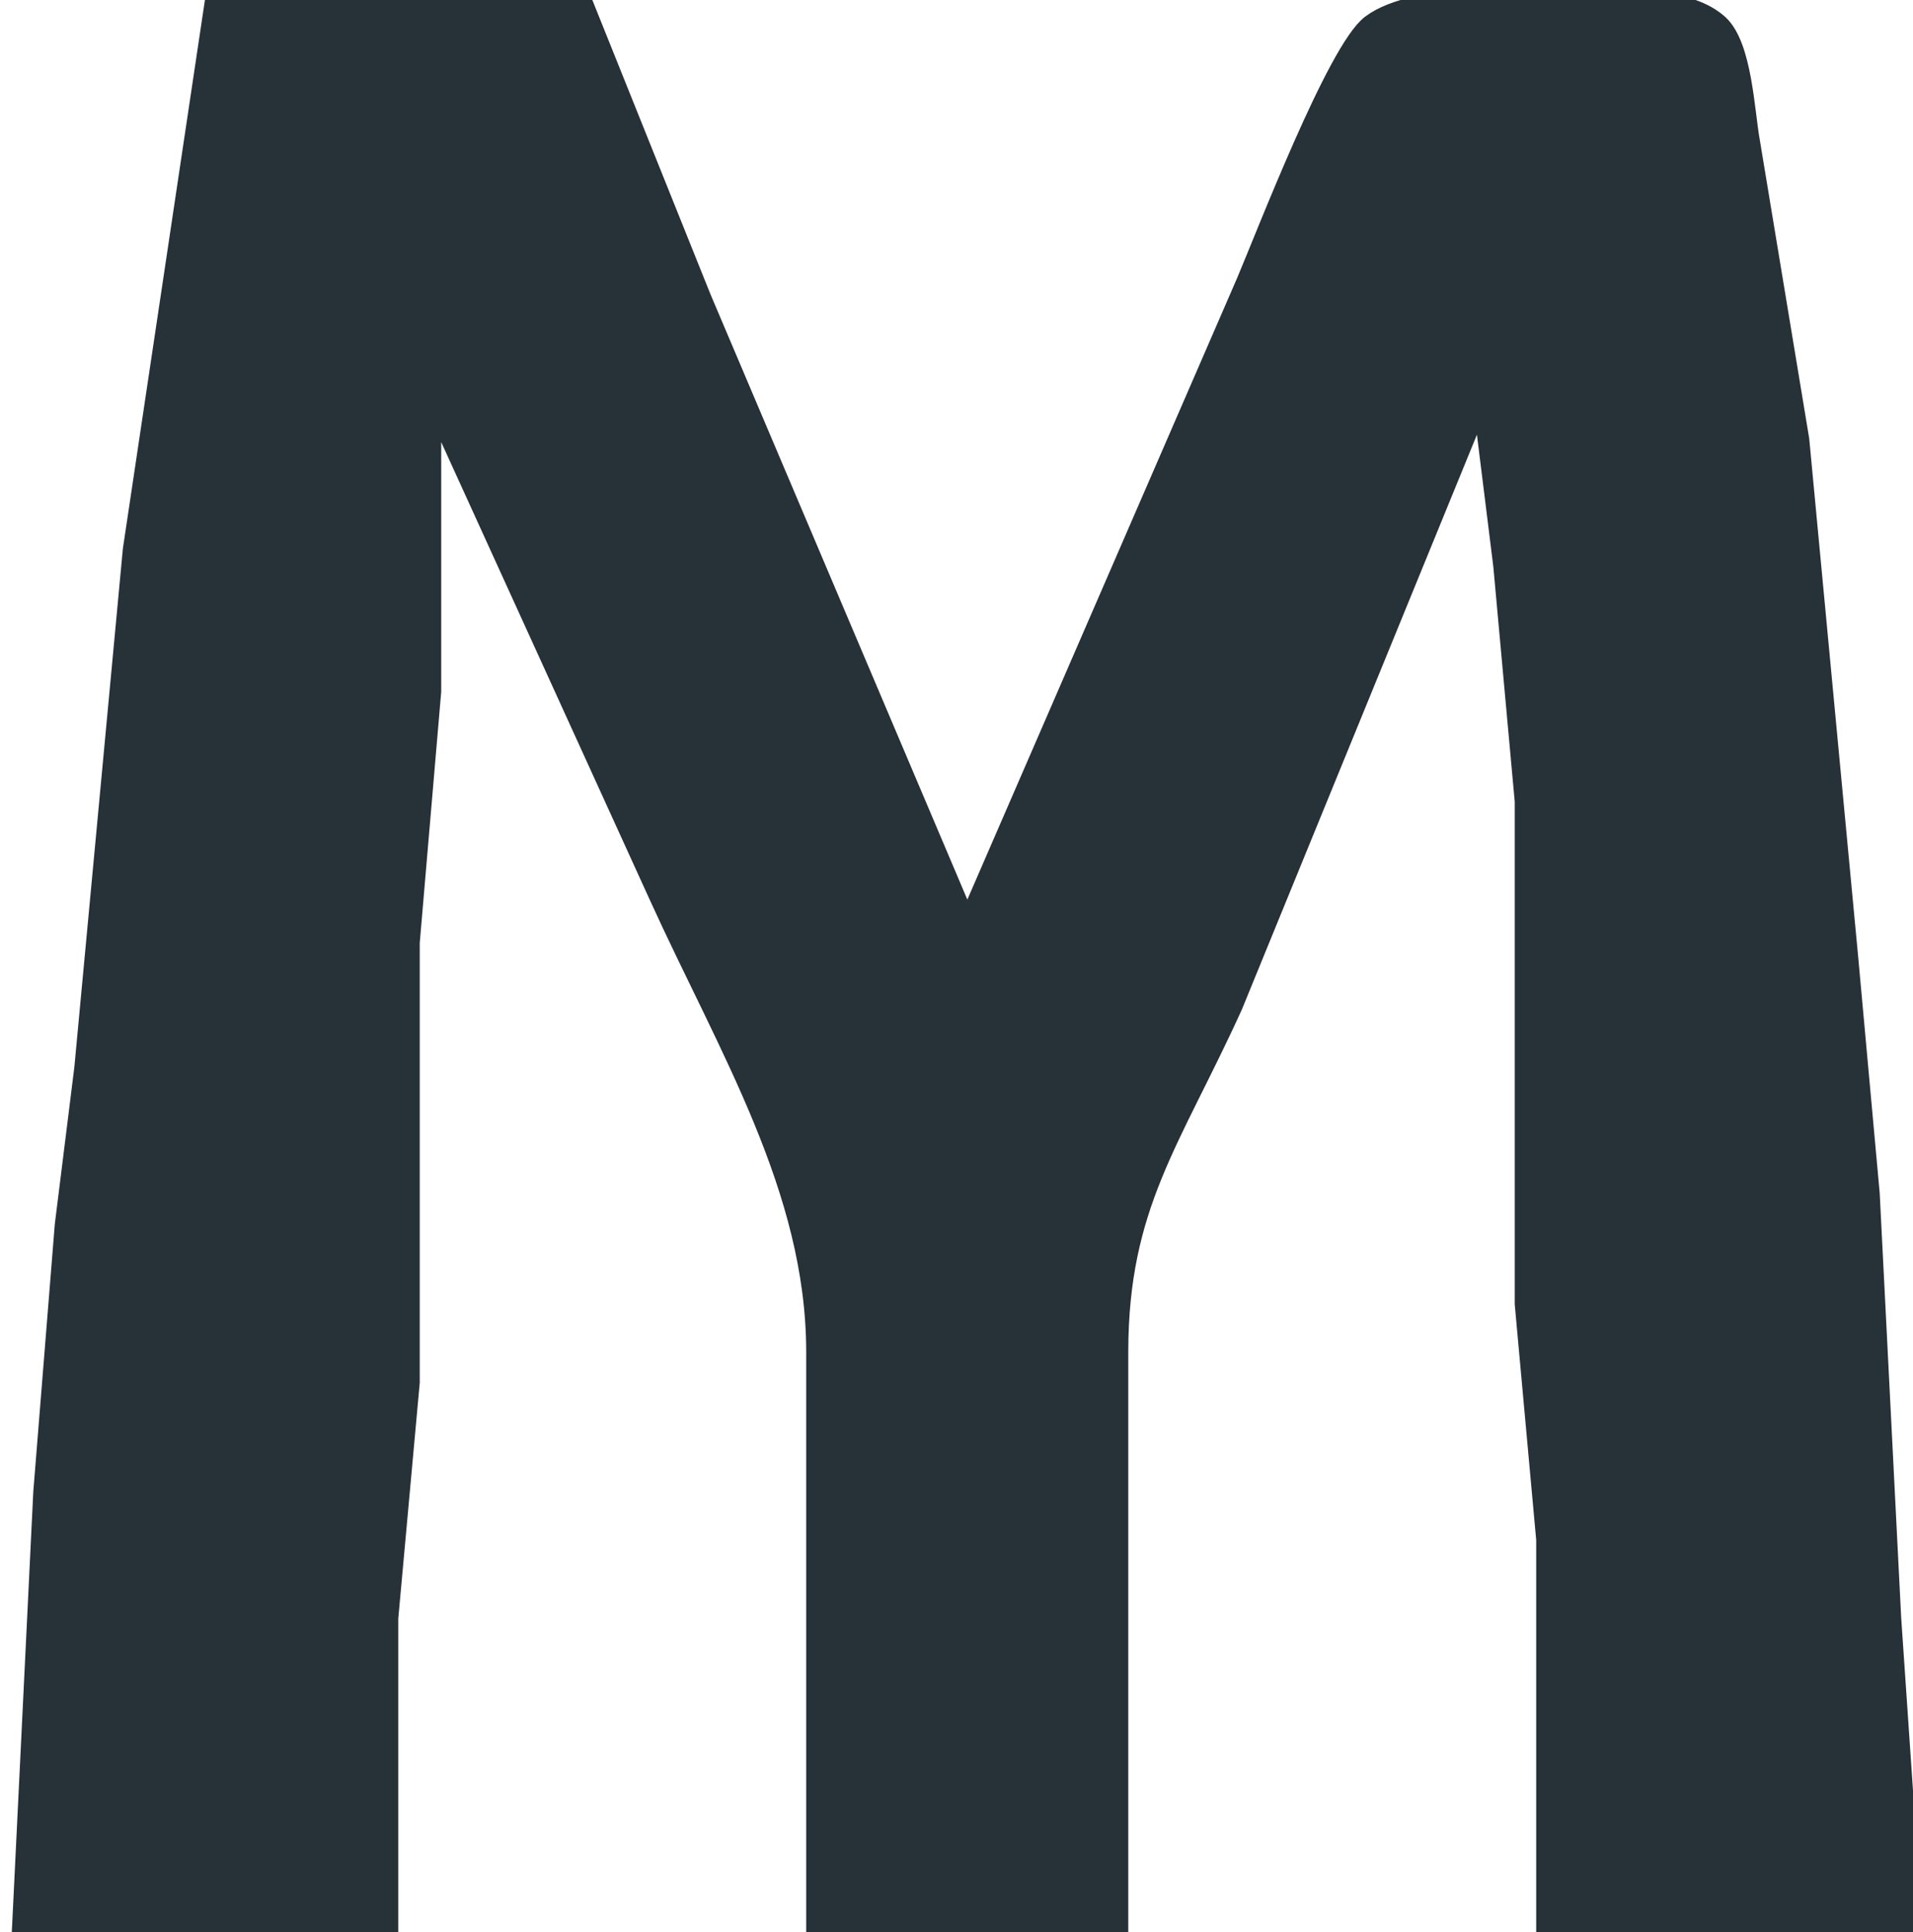 <?xml version="1.0" encoding="UTF-8" standalone="no"?>
<!DOCTYPE svg PUBLIC "-//W3C//DTD SVG 20010904//EN"
              "http://www.w3.org/TR/2001/REC-SVG-20010904/DTD/svg10.dtd">

<svg xmlns="http://www.w3.org/2000/svg"
     width="0.297in" height="0.3in"
     viewBox="0 0 89 90">
  <path id="Selection"
        fill="#263238" stroke="#263238" stroke-width="1"
        d="M 10.00,0.00
           C 10.00,0.00 6.17,25.61 6.17,25.61
             6.17,25.61 3.91,49.76 3.91,49.76
             3.91,49.76 3.00,57.07 3.00,57.07
             3.00,57.07 2.00,69.51 2.00,69.51
             2.00,69.51 1.00,90.00 1.00,90.00
             1.00,90.00 18.00,90.00 18.00,90.00
             18.00,90.00 18.00,75.37 18.00,75.37
             18.00,75.37 19.00,64.39 19.00,64.39
             19.00,64.39 19.00,43.90 19.00,43.90
             19.00,43.90 20.00,32.20 20.00,32.20
             20.00,32.20 20.00,18.29 20.00,18.29
             20.00,18.29 30.67,41.71 30.67,41.71
             33.90,48.81 37.98,55.36 38.00,62.93
             38.00,62.93 38.00,90.00 38.00,90.00
             38.00,90.00 52.00,90.00 52.00,90.00
             52.00,90.00 52.00,62.93 52.00,62.93
             52.02,56.12 54.45,53.16 57.33,46.83
             57.33,46.83 69.00,18.29 69.00,18.29
             69.00,18.29 70.00,26.34 70.00,26.34
             70.00,26.34 71.00,37.32 71.00,37.32
             71.00,37.32 71.00,47.56 71.00,47.56
             71.00,47.56 71.00,60.73 71.00,60.73
             71.00,60.73 72.00,71.71 72.00,71.71
             72.00,71.71 72.00,90.00 72.00,90.00
             72.00,90.00 89.00,90.00 89.00,90.00
             89.00,90.00 88.00,75.37 88.00,75.37
             88.00,75.37 87.00,55.61 87.00,55.61
             87.00,55.61 86.00,44.63 86.00,44.63
             86.00,44.63 83.72,20.49 83.72,20.49
             83.72,20.49 81.42,6.59 81.42,6.59
             81.17,5.22 81.06,2.17 79.98,1.17
             78.63,-0.07 75.95,0.03 74.00,0.00
             71.17,-0.03 65.90,-0.37 63.84,1.17
             62.26,2.35 58.94,11.01 58.02,13.17
             58.02,13.17 45.00,43.17 45.00,43.17
             45.00,43.17 32.58,13.90 32.58,13.90
             32.58,13.90 27.00,0.00 27.00,0.00
             27.00,0.00 10.00,0.00 10.00,0.00 Z" />
</svg>
